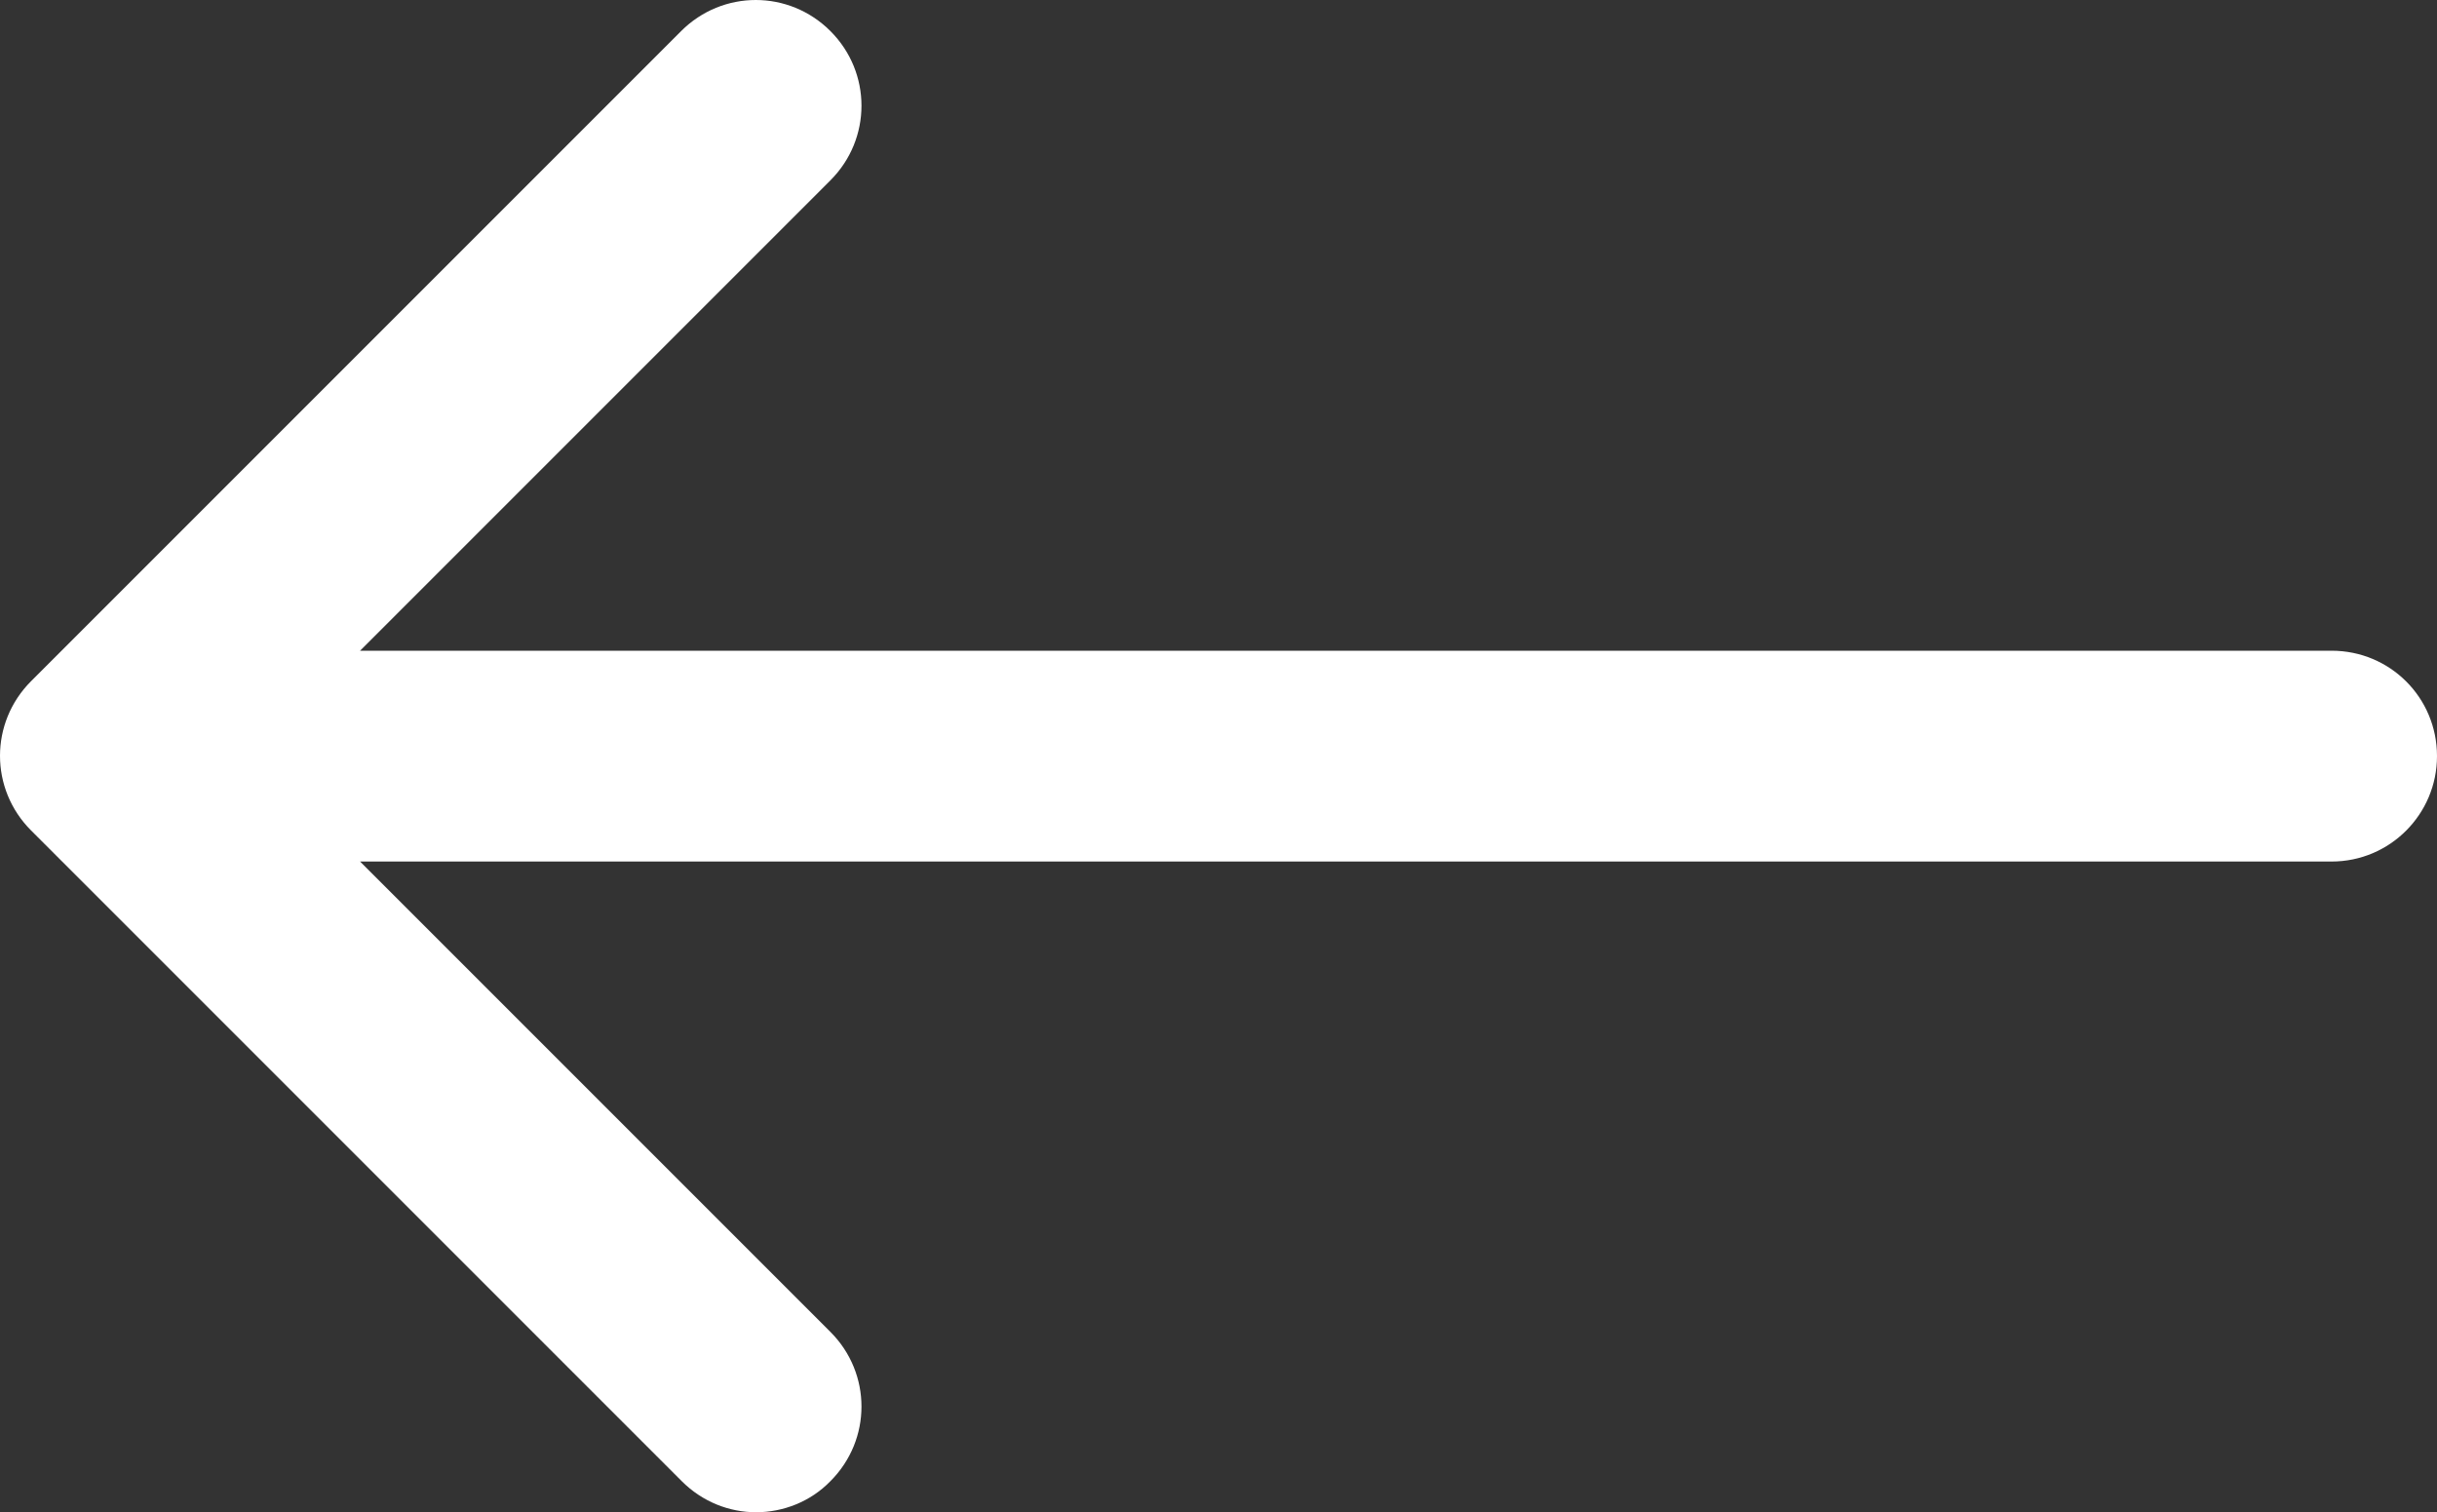 <?xml version="1.0" encoding="utf-8"?>
<!-- Generator: Adobe Illustrator 22.1.0, SVG Export Plug-In . SVG Version: 6.00 Build 0)  -->
<svg version="1.1" id="Capa_1" xmlns="http://www.w3.org/2000/svg" xmlns:xlink="http://www.w3.org/1999/xlink" x="0px" y="0px"
	 viewBox="0 0 400 248.2" style="enable-background:new 0 0 400 248.2;" xml:space="preserve">
<rect x="0" y="0" width="400" height="248.2" fill="#333333" stroke="none"/>
<style type="text/css">
	.st0{fill:#FFFFFF;}
</style>
<g>
	<path class="st0" d="M382.7,106.8H59.1l77.2-77.2c6.8-6.8,6.8-17.7,0-24.5c-6.8-6.8-17.7-6.8-24.5,0L5.1,111.8
		c-6.8,6.8-6.8,17.7,0,24.5l106.8,106.8c3.4,3.4,7.8,5.1,12.2,5.1c4.4,0,8.9-1.7,12.2-5.1c6.8-6.8,6.8-17.7,0-24.5l-77.2-77.2h323.6
		c9.6,0,17.3-7.8,17.3-17.3C400,114.5,392.3,106.8,382.7,106.8z"/>
</g>
</svg>

